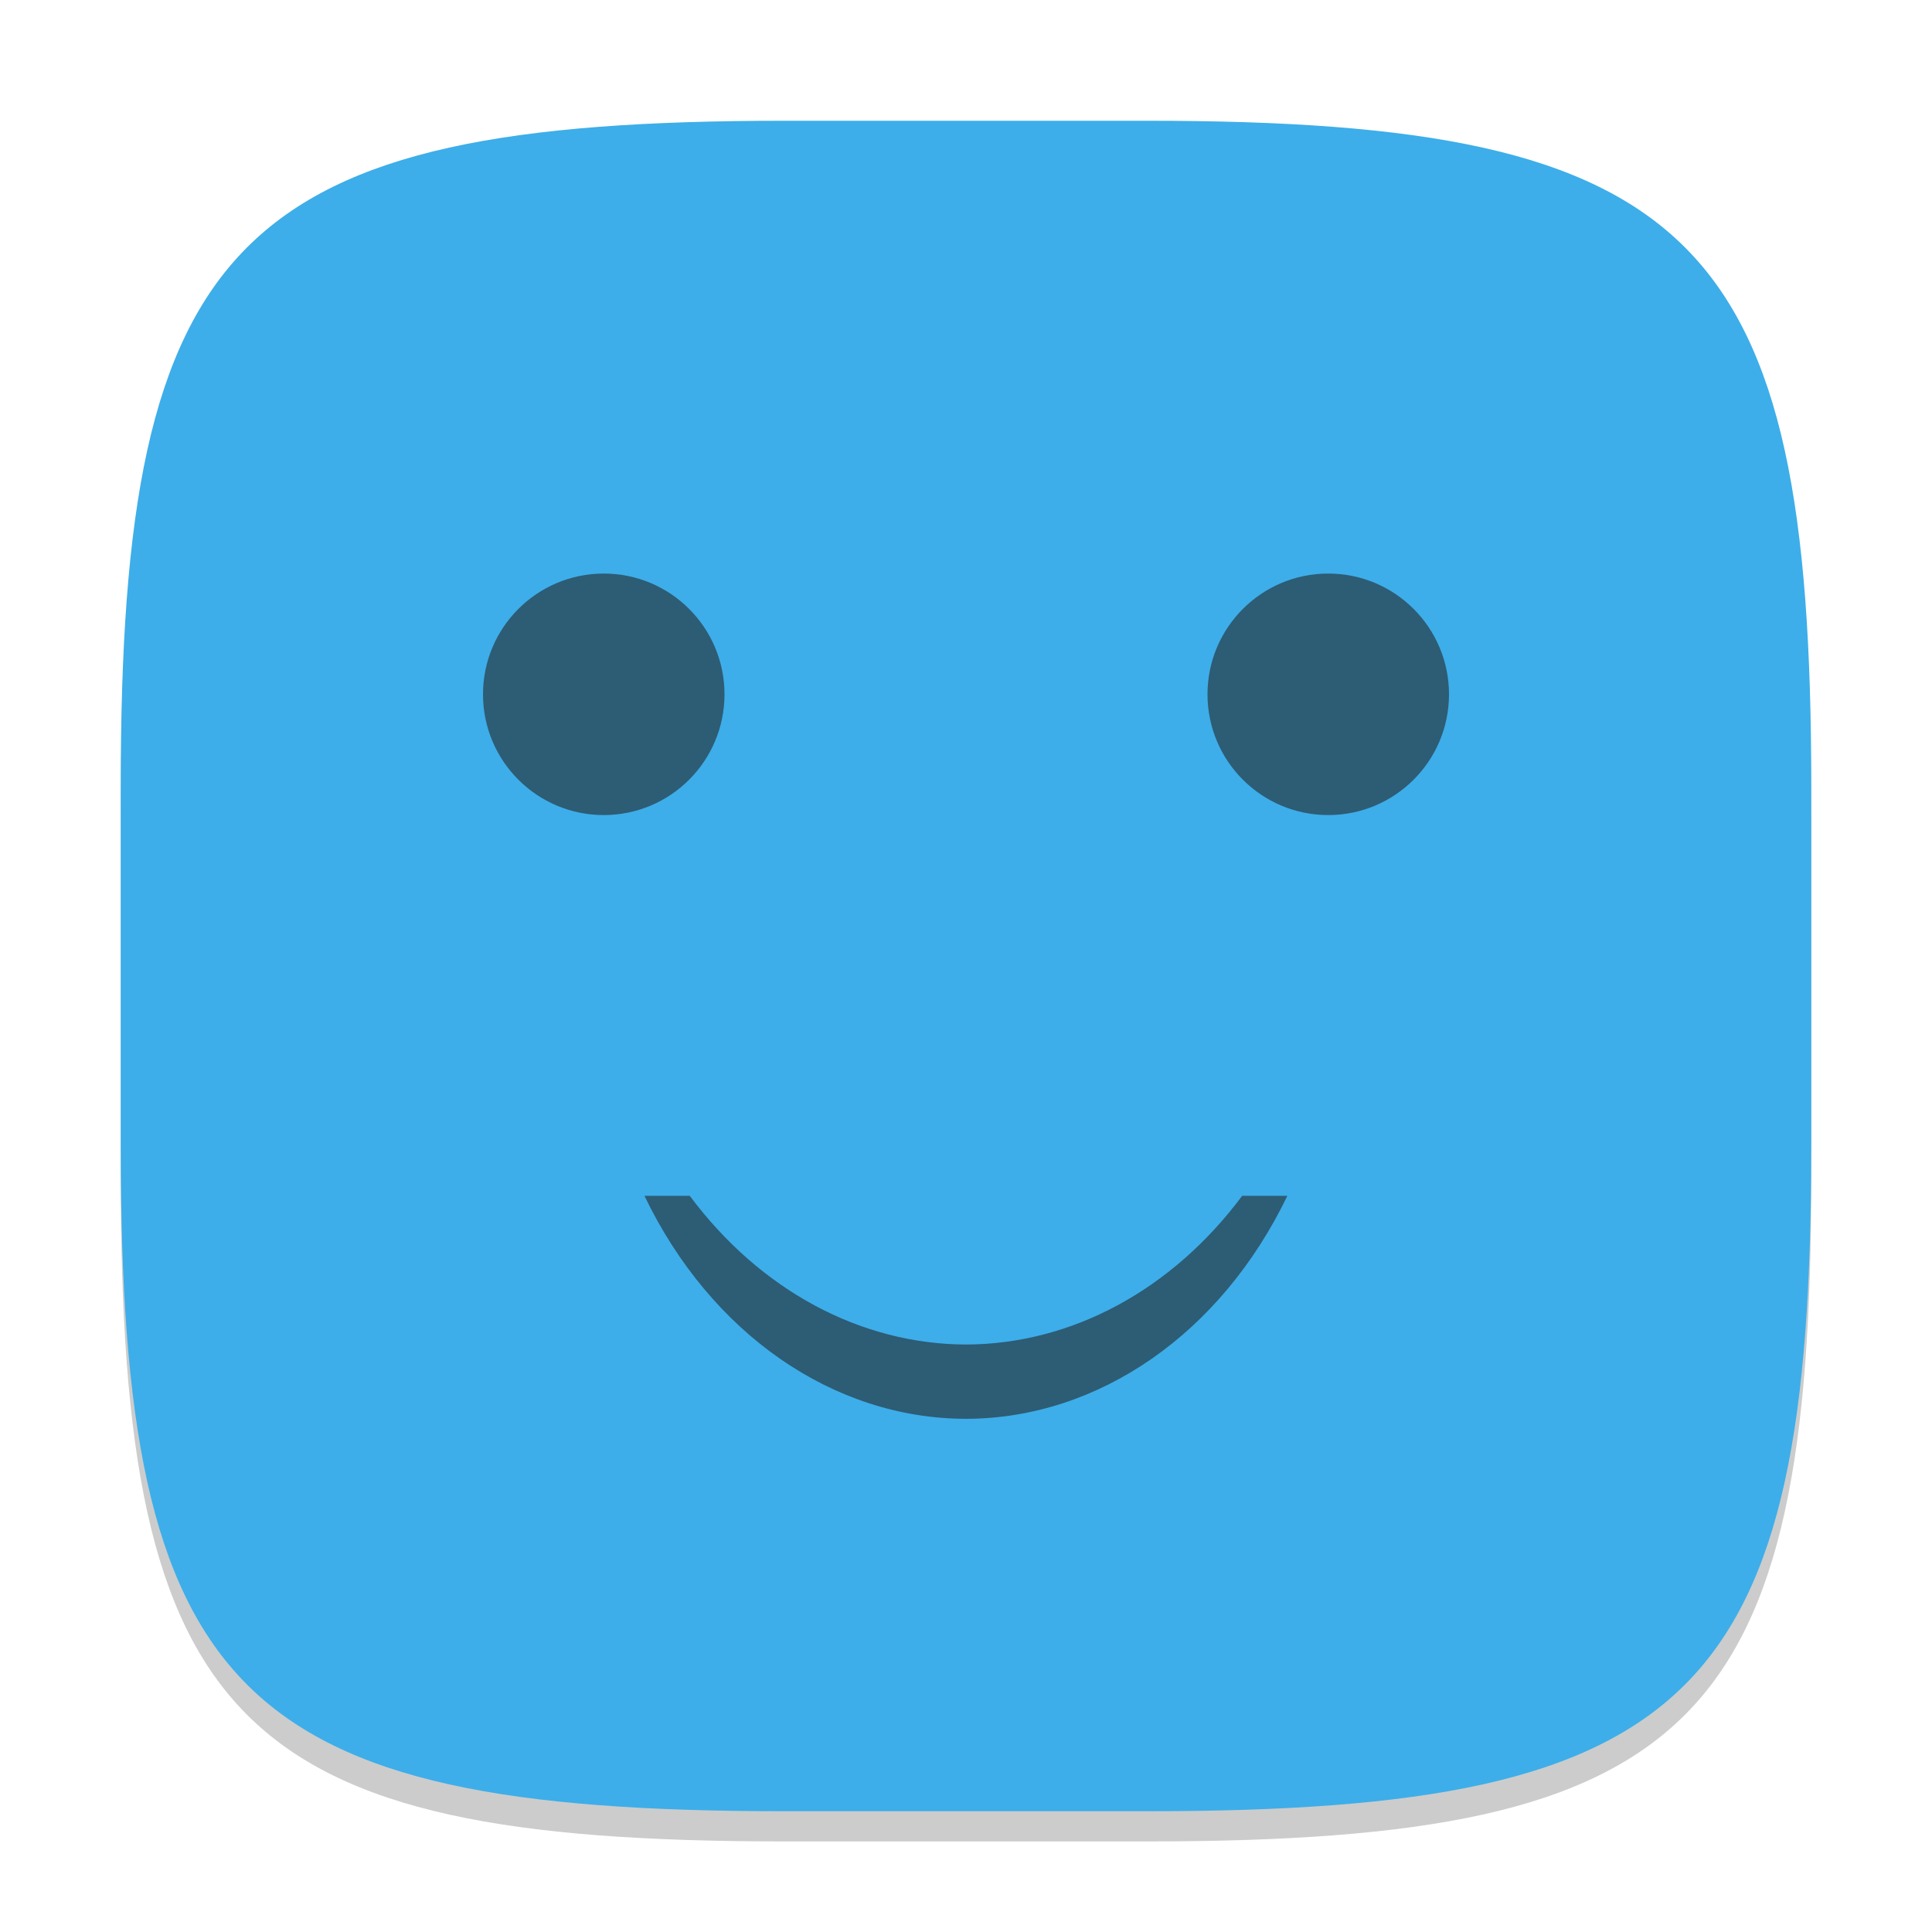 <?xml version="1.0" encoding="UTF-8" standalone="no"?>
<!-- Created with Inkscape (http://www.inkscape.org/) -->

<svg
   width="64"
   height="64"
   viewBox="0 0 64 64"
   version="1.1"
   id="svg5"
   inkscape:version="1.2.2 (1:1.2.2+202305151914+b0a8486541)"
   sodipodi:docname="preferences-desktop-emoticons.svg"
   xmlns:inkscape="http://www.inkscape.org/namespaces/inkscape"
   xmlns:sodipodi="http://sodipodi.sourceforge.net/DTD/sodipodi-0.dtd"
   xmlns="http://www.w3.org/2000/svg"
   xmlns:svg="http://www.w3.org/2000/svg">
  <sodipodi:namedview
     id="namedview7"
     pagecolor="#ffffff"
     bordercolor="#000000"
     borderopacity="0.25"
     inkscape:showpageshadow="2"
     inkscape:pageopacity="0.0"
     inkscape:pagecheckerboard="0"
     inkscape:deskcolor="#d1d1d1"
     inkscape:document-units="px"
     showgrid="false"
     inkscape:zoom="12.59375"
     inkscape:cx="28.784119"
     inkscape:cy="32"
     inkscape:window-width="1920"
     inkscape:window-height="1008"
     inkscape:window-x="0"
     inkscape:window-y="0"
     inkscape:window-maximized="1"
     inkscape:current-layer="svg5" />
  <defs
     id="defs2">
    <style
       id="current-color-scheme"
       type="text/css">
         .ColorScheme-Text { color:#232629; }
         .ColorScheme-Highlight { color:#3daee9; }
     </style>
  </defs>
  <path
     d="M 26,5 C 7.798,5 4,8.88 4,27 V 39 C 4,57.12 7.798,61 26,61 H 38 C 56.202,61 60,57.12 60,39 V 27 C 60,8.88 56.202,5 38,5"
     style="opacity:0.2;fill:#000000;stroke-width:2;stroke-linecap:round;stroke-linejoin:round"
     id="path563" />
  <path
     id="path530"
     style="fill:currentColor;fill-opacity:1;stroke-width:2;stroke-linecap:round;stroke-linejoin:round"
     d="M 26,4 C 7.798,4 4,7.88 4,26 V 38 C 4,56.12 7.798,60 26,60 H 38 C 56.202,60 60,56.12 60,38 V 26 C 60,7.88 56.202,4 38,4 Z"
     class="ColorScheme-Highlight" />
  <path
     d="m 20,19 c -2.209,-1.12e-4 -4,1.791 -4,4 -1.1e-4,2.209 1.791,4 4,4 2.209,1.1e-4 4,-1.791 4,-4 1.1e-4,-2.209 -1.791,-4 -4,-4 z m 24,0 c -2.209,-1.12e-4 -4,1.791 -4,4 -1.1e-4,2.209 1.791,4 4,4 2.209,1.1e-4 4,-1.791 4,-4 1.1e-4,-2.209 -1.791,-4 -4,-4 z M 21.348,39.613 C 23.545,44.18 27.605,46.996 32,47 c 4.392,-0.008 8.448,-2.822 10.645,-7.387 h -1.496 c -2.329,3.125 -5.655,4.916 -9.148,4.926 -3.495,-0.009 -6.822,-1.799 -9.152,-4.926 z"
     style="fill:currentColor;fill-opacity:1;stroke-width:1.4;opacity:0.6"
     id="path362"
     class="ColorScheme-Text" />
</svg>
